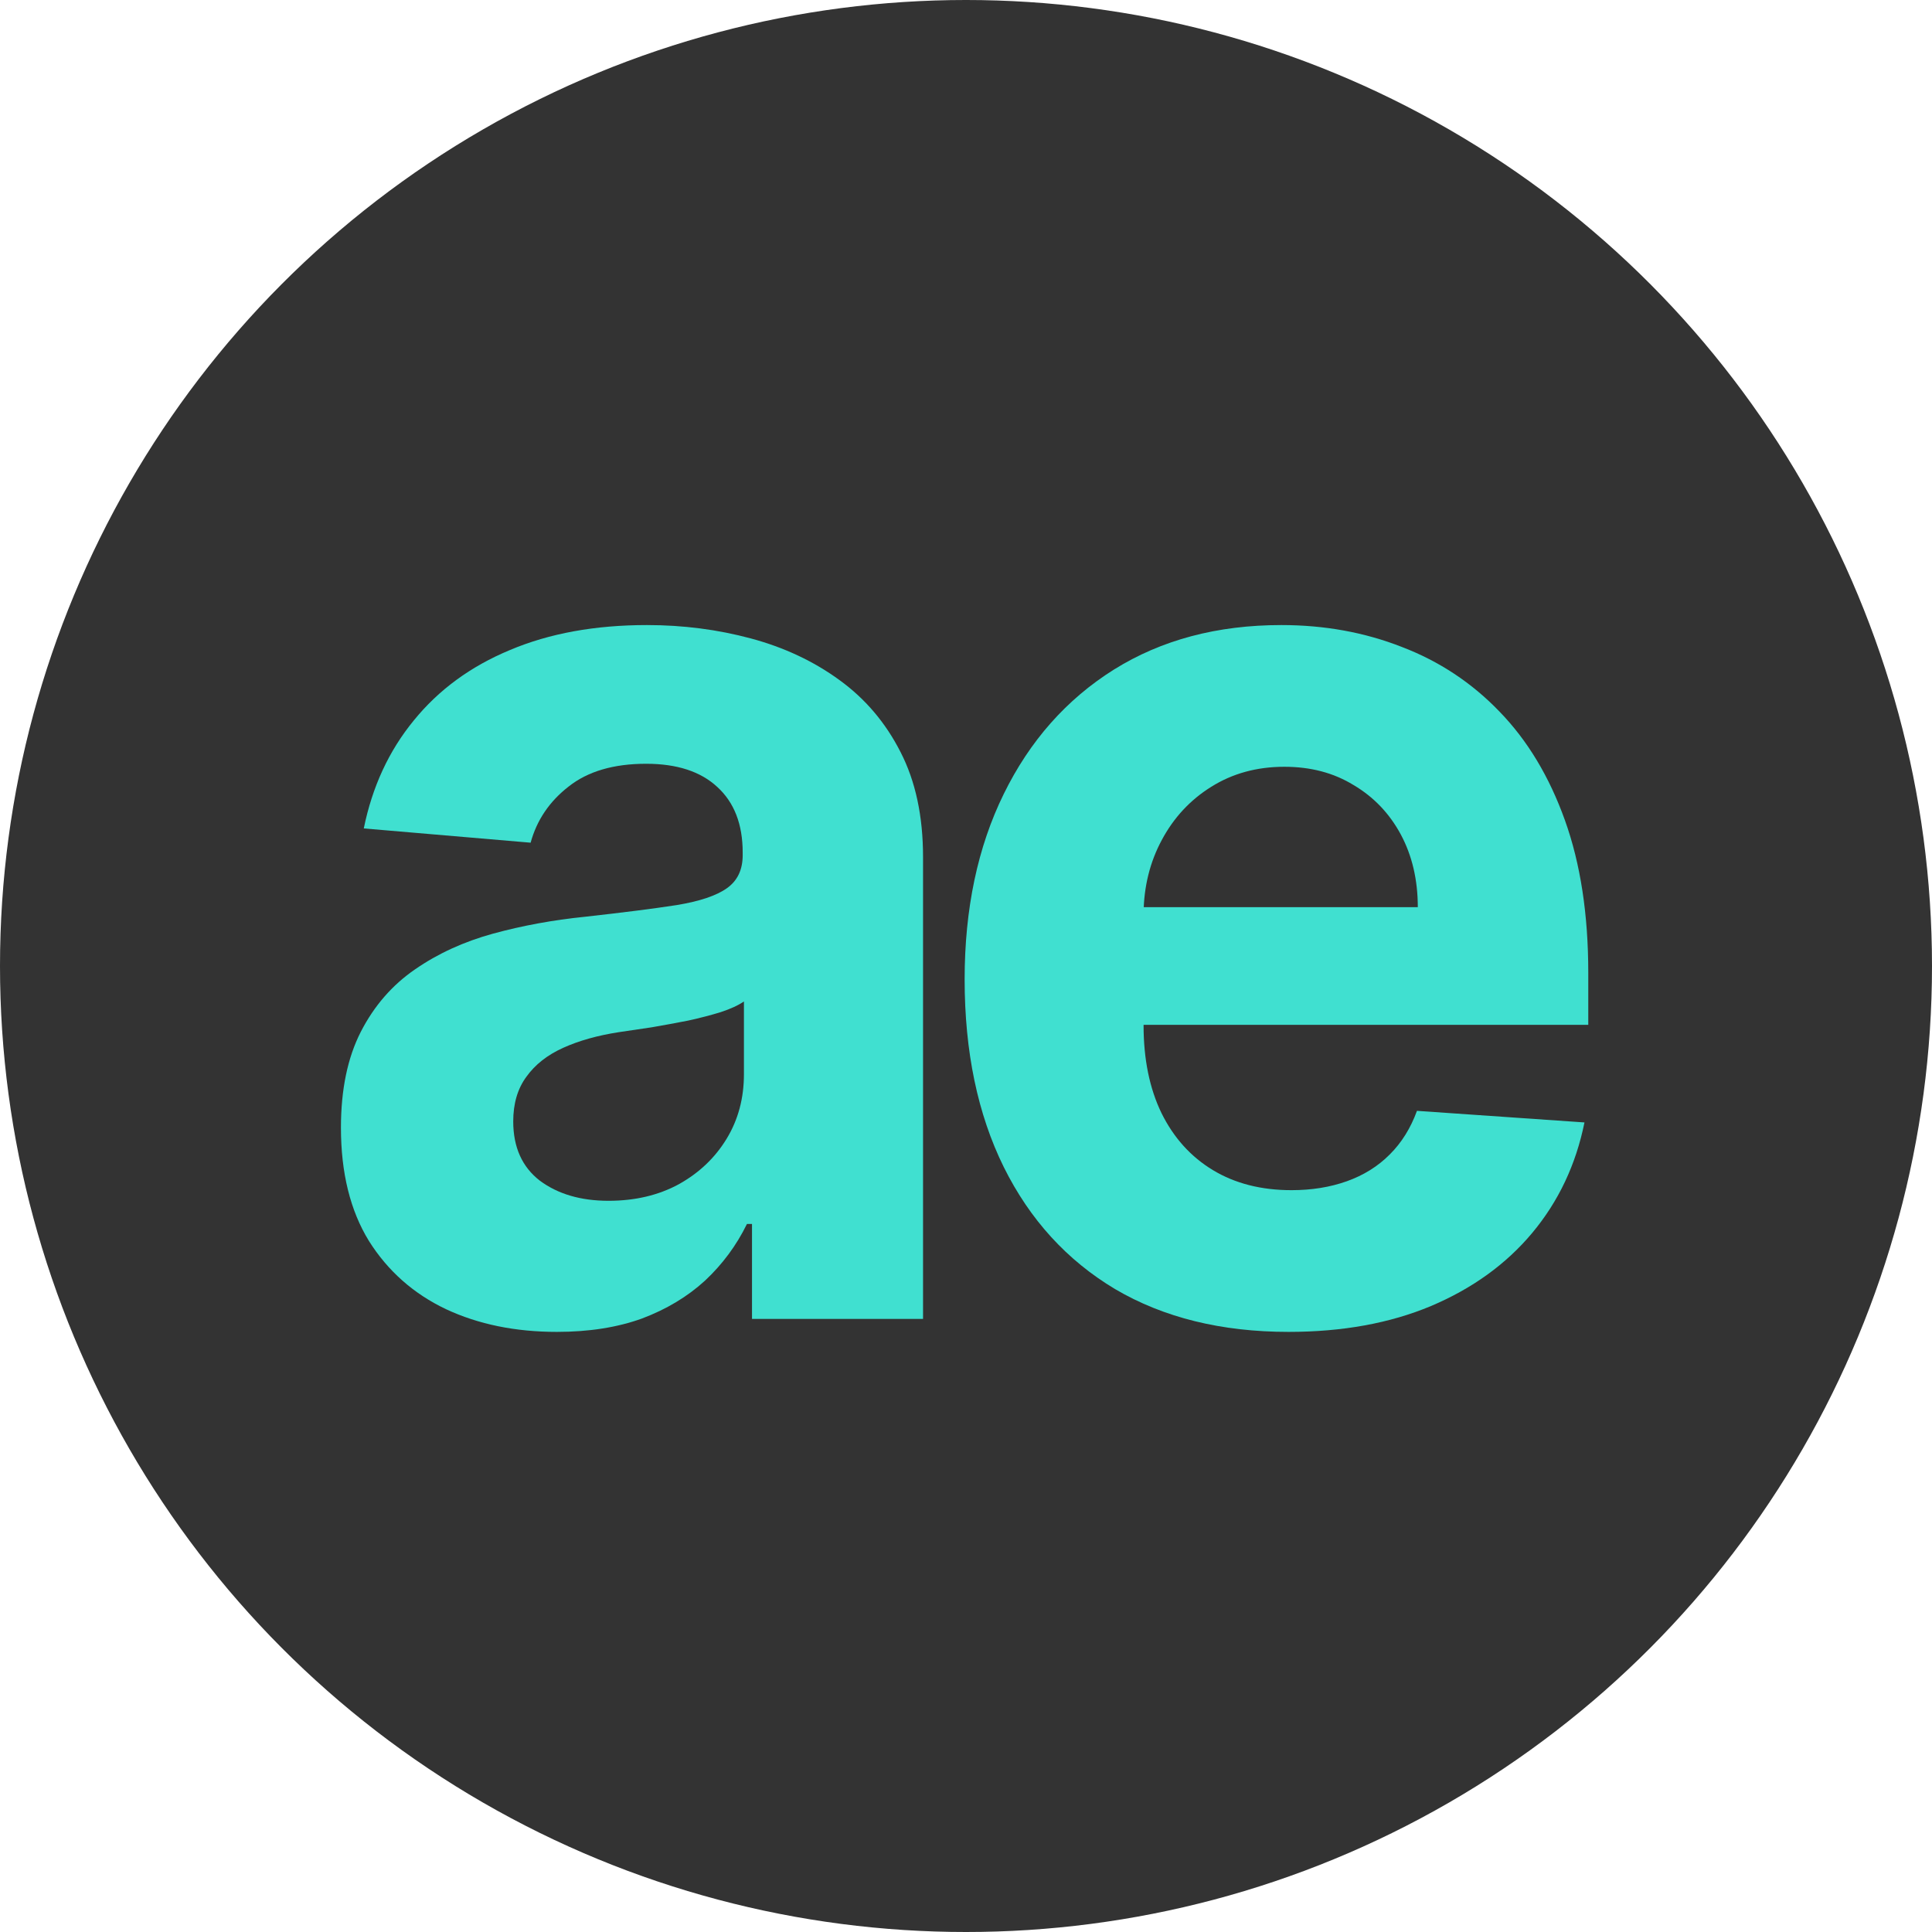 <svg width="34" height="34" viewBox="0 0 34 34" fill="none" xmlns="http://www.w3.org/2000/svg">
<circle cx="17" cy="17" r="17" fill="#333333"/>
<path d="M22.677 23.439C21.494 23.439 20.477 23.188 19.624 22.686C18.776 22.179 18.123 21.463 17.664 20.537C17.205 19.606 16.976 18.506 16.976 17.235C16.976 15.996 17.205 14.908 17.664 13.973C18.123 13.037 18.769 12.307 19.602 11.784C20.44 11.261 21.422 11 22.549 11C23.308 11 24.013 11.128 24.667 11.384C25.325 11.635 25.899 12.014 26.387 12.521C26.881 13.029 27.265 13.667 27.54 14.435C27.814 15.199 27.951 16.093 27.951 17.118V18.035H18.247V15.965H24.951C24.951 15.484 24.851 15.057 24.652 14.686C24.452 14.315 24.175 14.025 23.821 13.816C23.472 13.601 23.066 13.494 22.602 13.494C22.118 13.494 21.689 13.612 21.315 13.847C20.946 14.077 20.657 14.388 20.447 14.78C20.238 15.167 20.13 15.599 20.125 16.074V18.043C20.125 18.639 20.23 19.154 20.44 19.588C20.654 20.022 20.956 20.357 21.345 20.592C21.734 20.827 22.195 20.945 22.729 20.945C23.083 20.945 23.407 20.893 23.702 20.788C23.996 20.683 24.248 20.527 24.457 20.317C24.667 20.108 24.826 19.852 24.936 19.549L27.884 19.753C27.734 20.495 27.427 21.144 26.964 21.698C26.505 22.247 25.911 22.676 25.183 22.984C24.46 23.287 23.624 23.439 22.677 23.439Z" fill="#40E0D0"/>
<path d="M9.8 23.439C9.069 23.439 8.419 23.306 7.848 23.039C7.276 22.767 6.824 22.366 6.492 21.838C6.164 21.304 6 20.64 6 19.845C6 19.175 6.117 18.613 6.35 18.157C6.584 17.702 6.901 17.336 7.304 17.059C7.706 16.781 8.163 16.572 8.675 16.431C9.191 16.29 9.733 16.19 10.299 16.133C10.964 16.059 11.501 15.991 11.908 15.928C12.315 15.861 12.611 15.761 12.794 15.63C12.978 15.499 13.07 15.306 13.07 15.05V15.002C13.07 14.505 12.921 14.121 12.623 13.849C12.33 13.577 11.913 13.441 11.371 13.441C10.8 13.441 10.346 13.574 10.008 13.841C9.67 14.103 9.447 14.432 9.338 14.83L6.402 14.579C6.551 13.846 6.844 13.213 7.281 12.68C7.718 12.141 8.282 11.727 8.973 11.44C9.668 11.146 10.473 11 11.386 11C12.022 11 12.631 11.079 13.212 11.235C13.798 11.392 14.317 11.636 14.769 11.965C15.226 12.295 15.586 12.719 15.849 13.237C16.112 13.749 16.244 14.364 16.244 15.081V23.211H13.234V21.54H13.145C12.961 21.916 12.715 22.249 12.407 22.537C12.099 22.819 11.729 23.041 11.297 23.204C10.865 23.36 10.366 23.439 9.8 23.439ZM10.709 21.132C11.175 21.132 11.588 21.035 11.945 20.841C12.303 20.642 12.583 20.376 12.787 20.041C12.991 19.706 13.092 19.327 13.092 18.903V17.624C12.993 17.692 12.857 17.755 12.683 17.812C12.514 17.864 12.323 17.914 12.109 17.961C11.896 18.003 11.682 18.042 11.468 18.079C11.255 18.11 11.061 18.139 10.887 18.165C10.515 18.223 10.189 18.314 9.911 18.44C9.633 18.565 9.417 18.735 9.263 18.95C9.109 19.159 9.032 19.421 9.032 19.735C9.032 20.19 9.189 20.538 9.502 20.779C9.819 21.014 10.222 21.132 10.709 21.132Z" fill="#40E0D0"/>
</svg>
